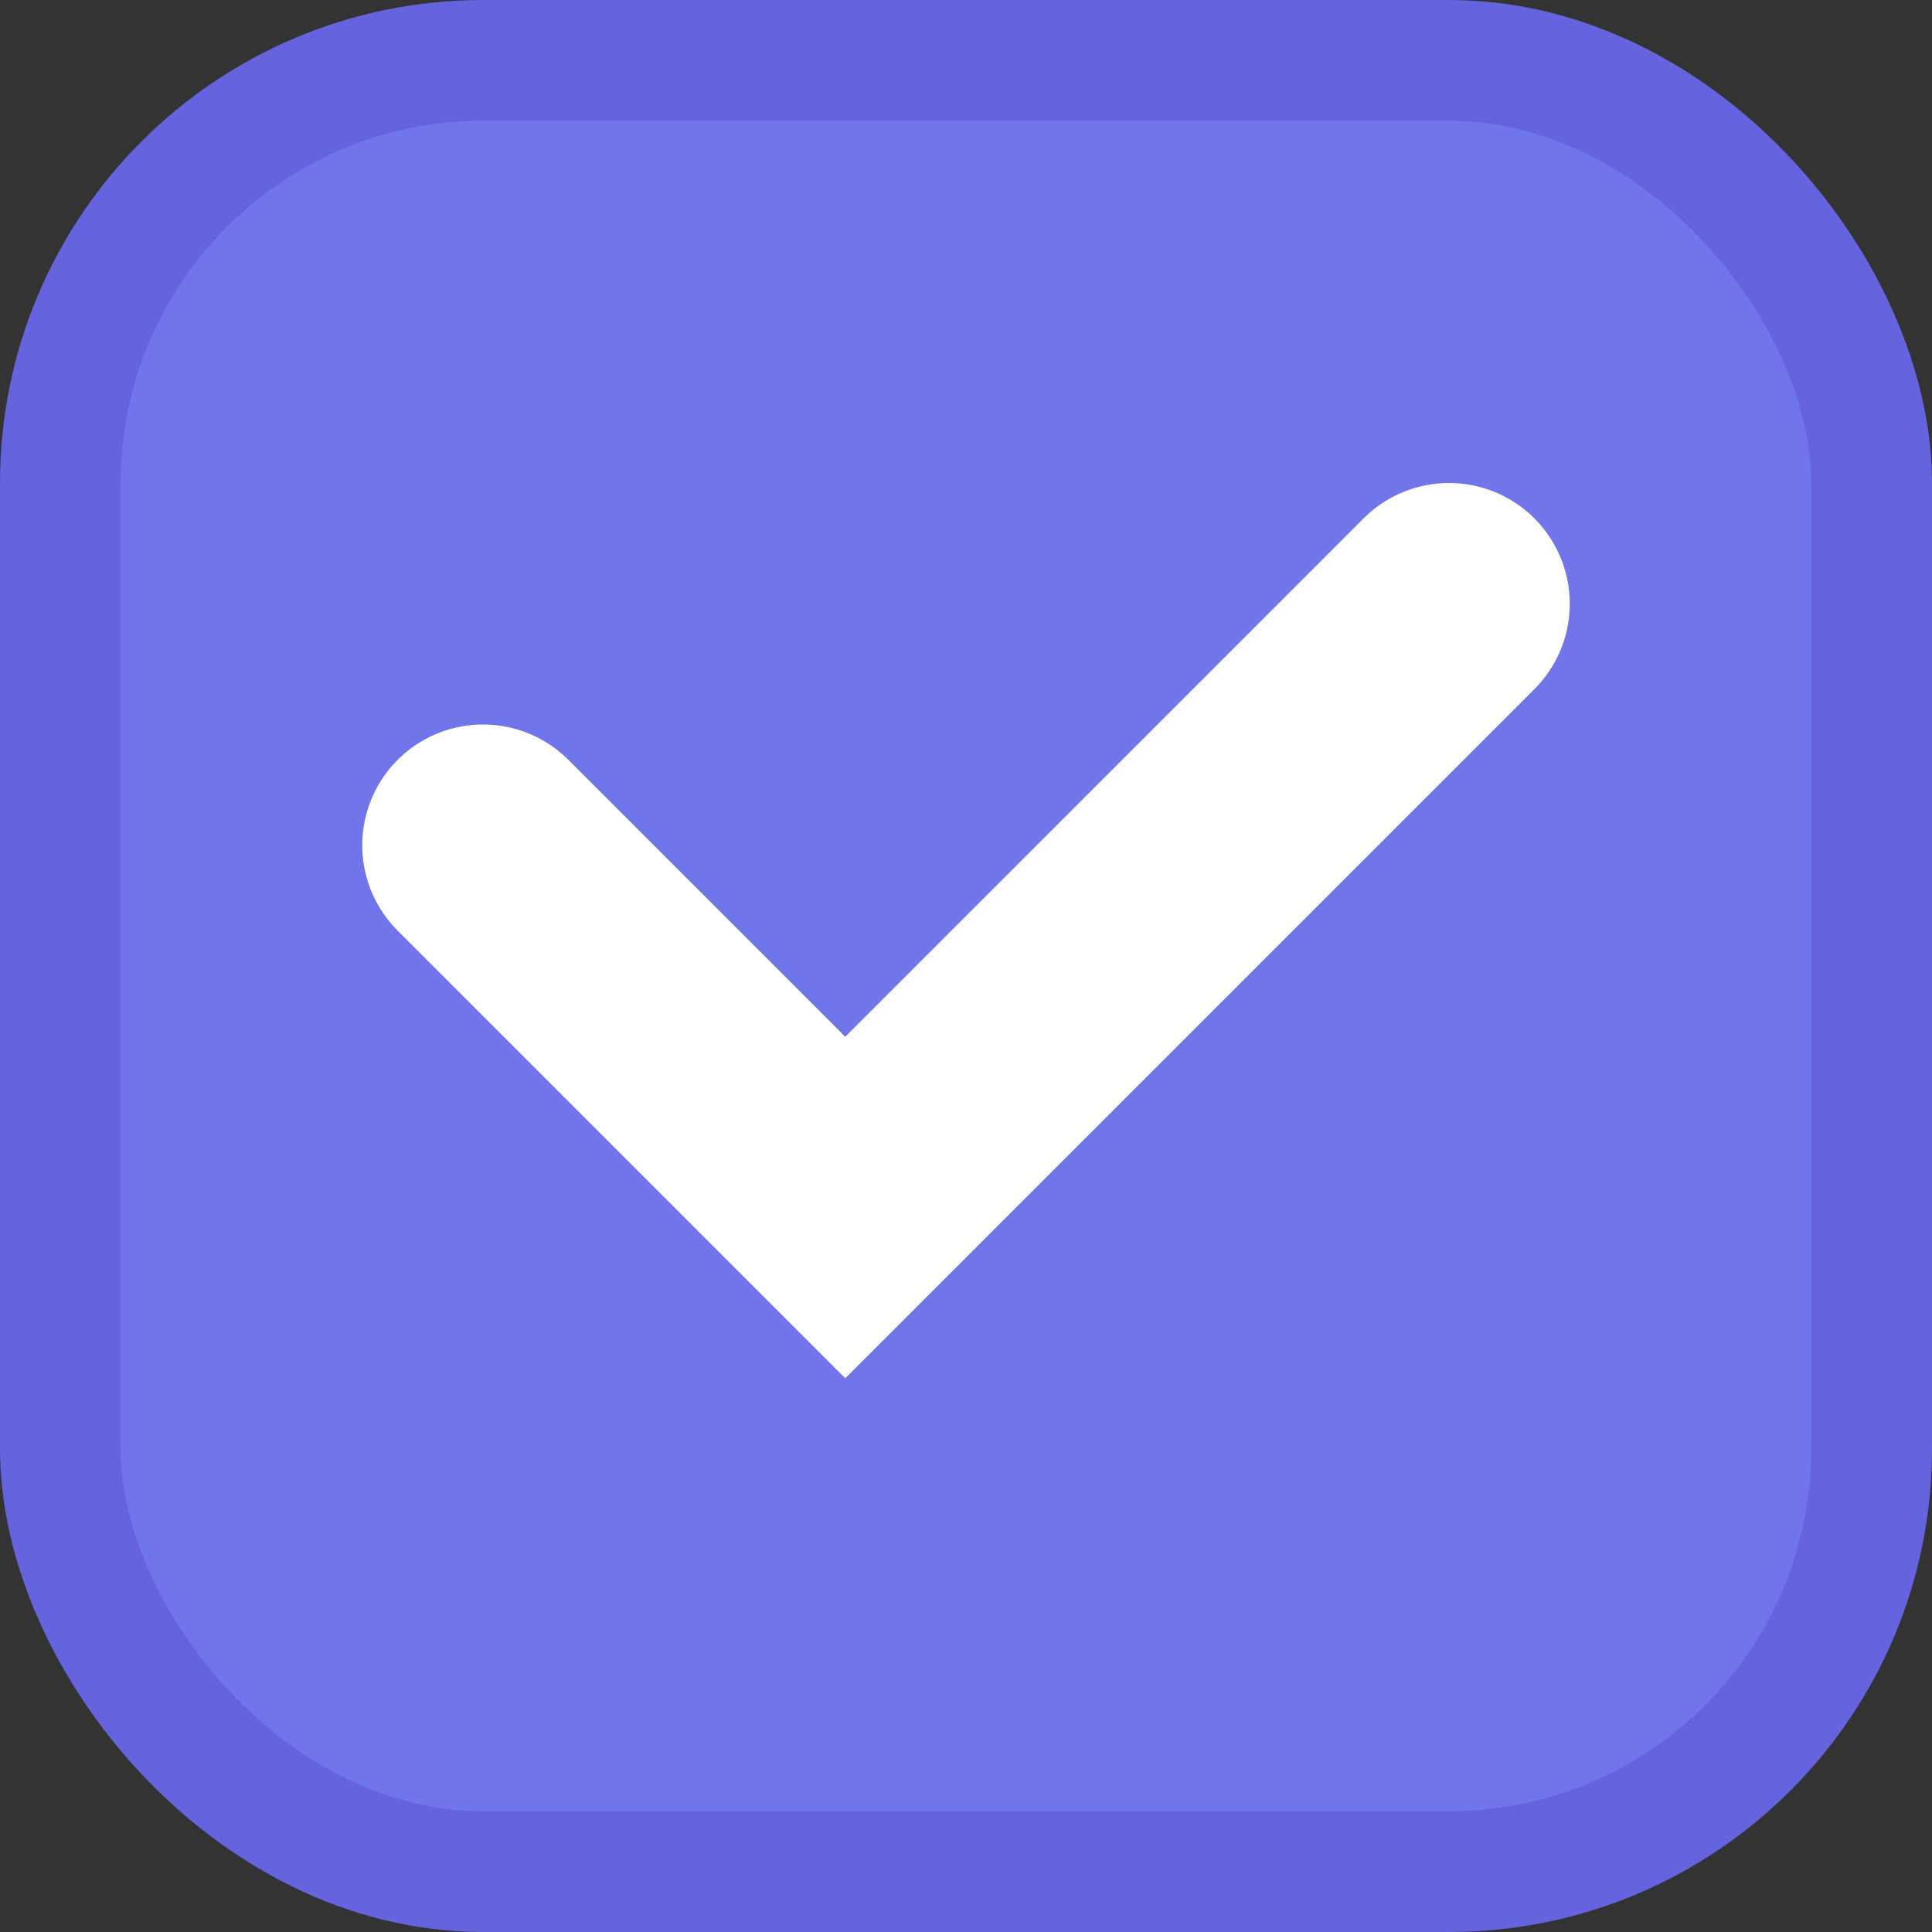 <svg width="16" height="16" viewBox="0 0 16 16" fill="none" xmlns="http://www.w3.org/2000/svg">
    <rect x="0" y="0" width="16" height="16" fill="#333333" stroke="none"/>
    <rect x="0.5" y="0.5" width="15" height="15" rx="3.5" fill="#7075E9"/>
    <path d="M4 7L7 10L12 5" stroke="white" stroke-width="2" stroke-linecap="round"/>
    <rect x="0.5" y="0.5" width="15" height="15" rx="3.5" stroke="#6563DD"/>
</svg>
